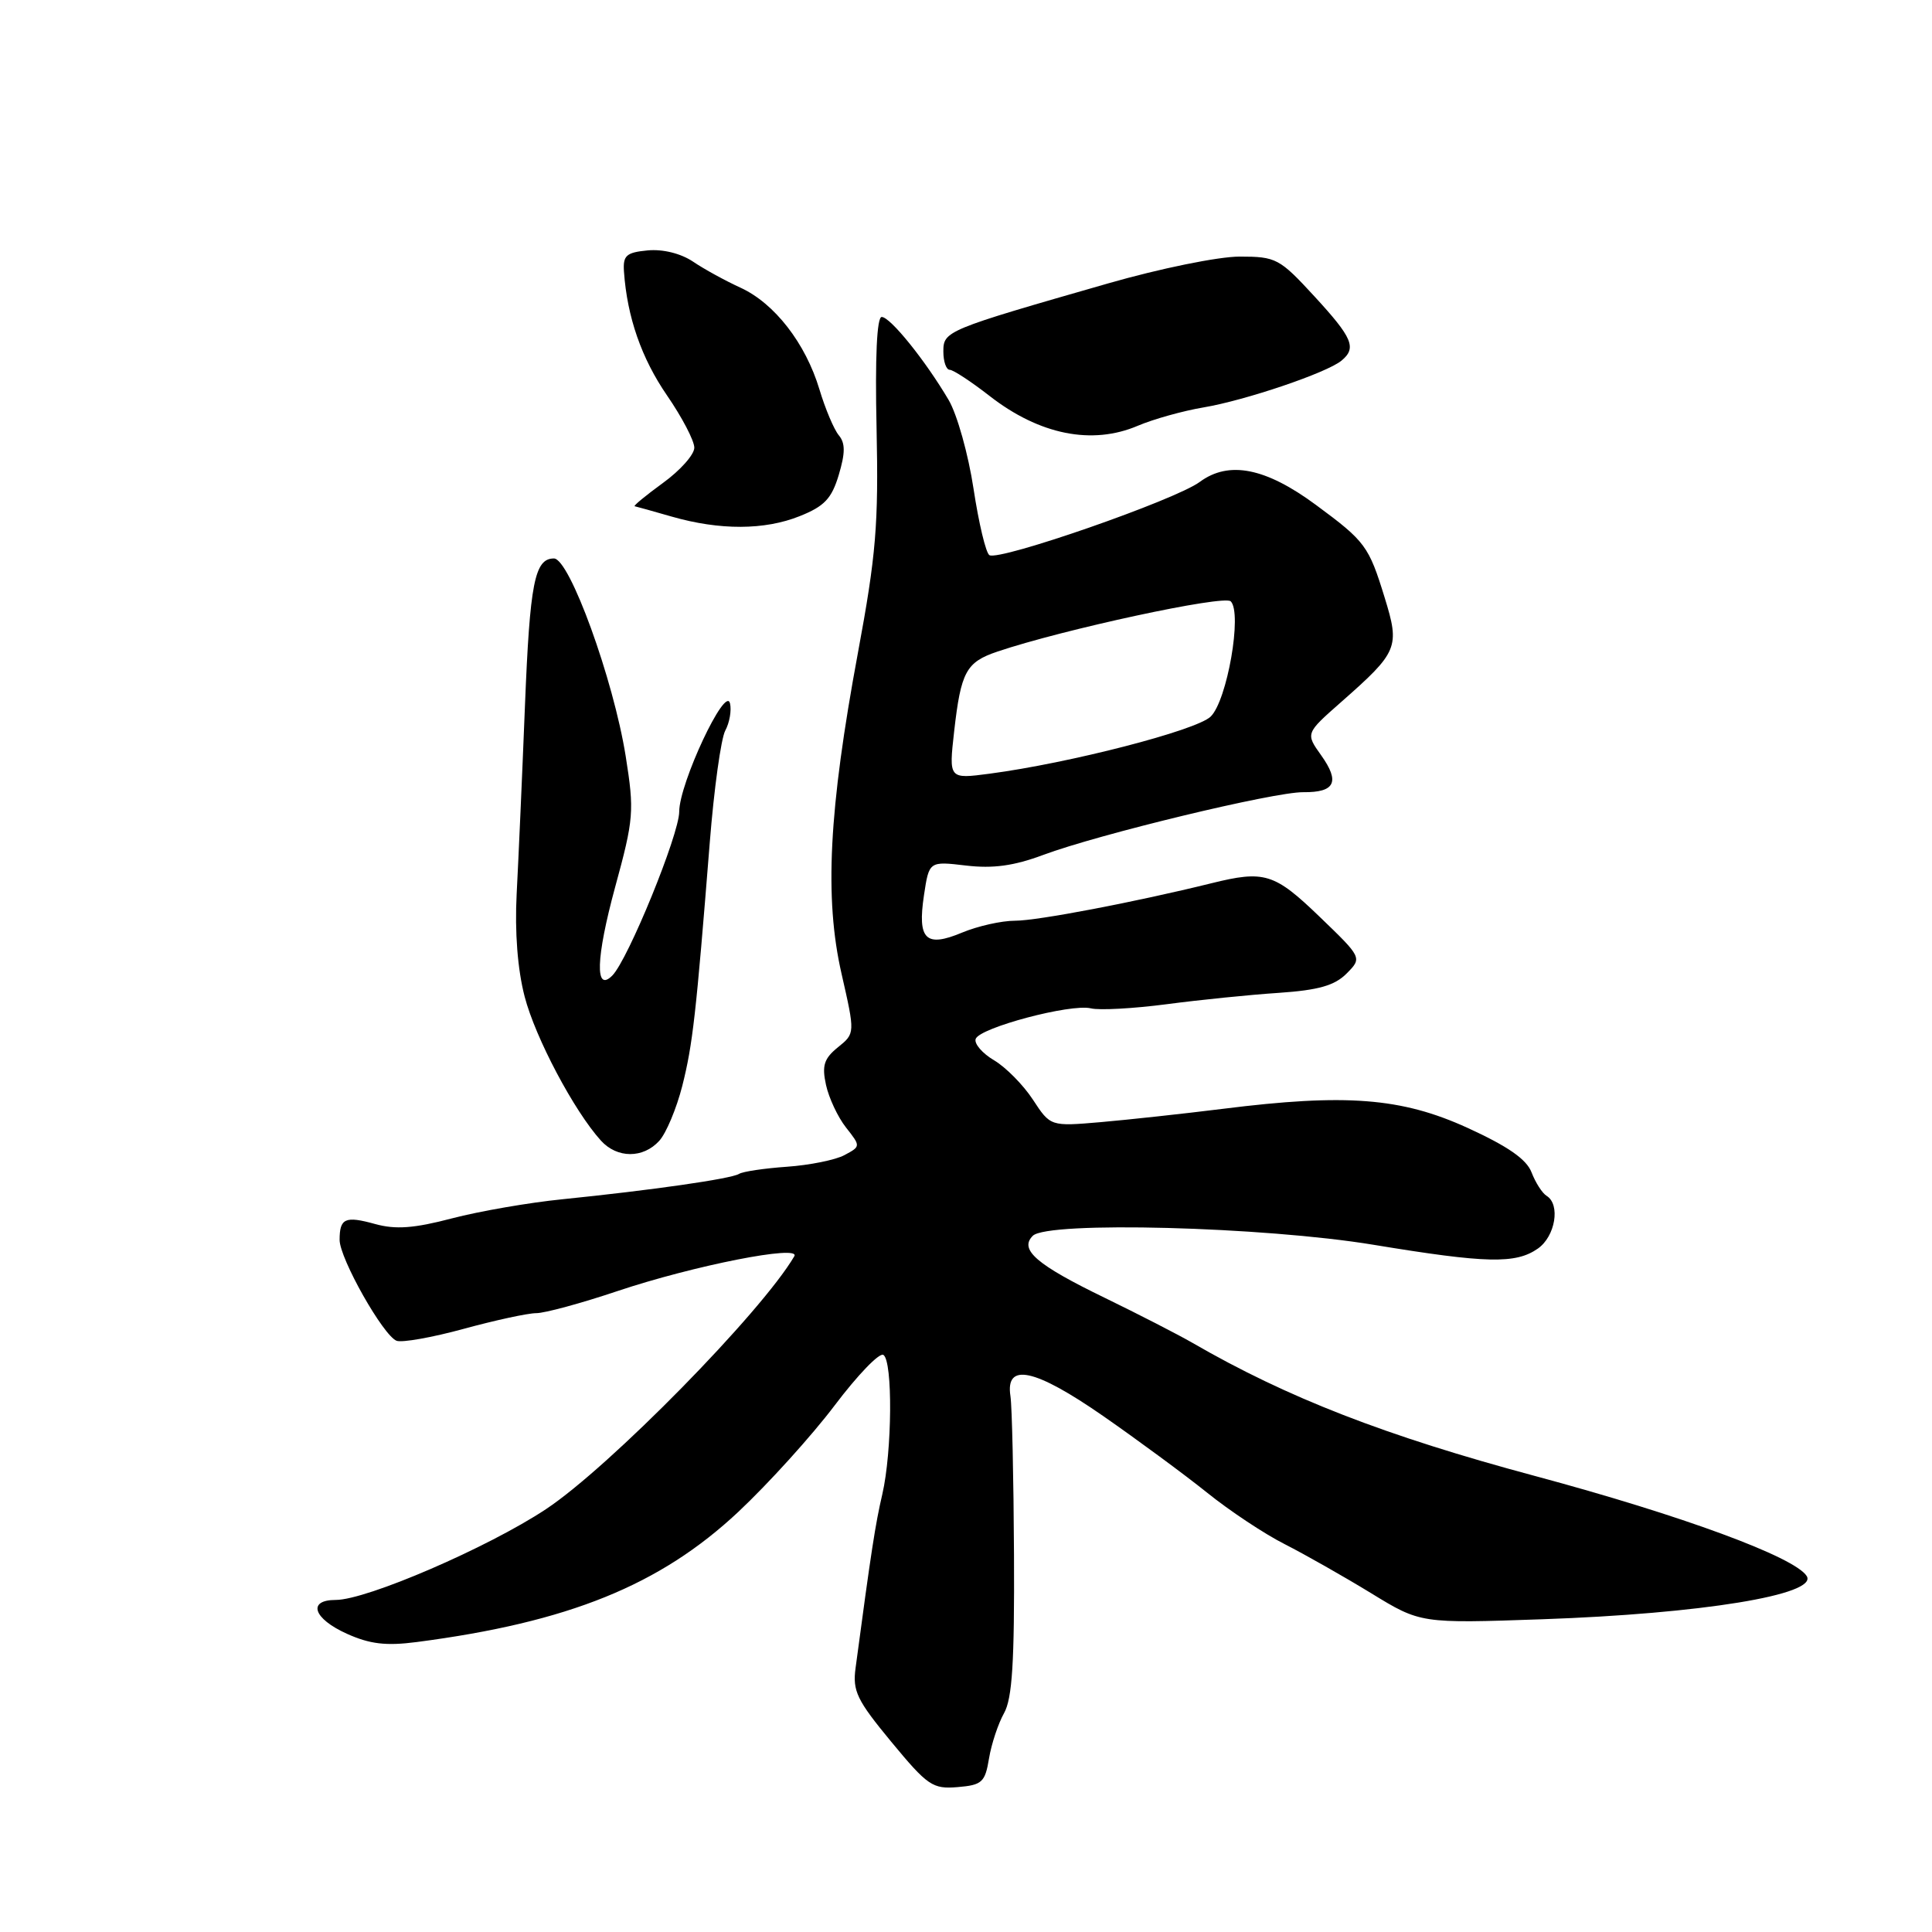 <?xml version="1.0" encoding="UTF-8" standalone="no"?>
<!DOCTYPE svg PUBLIC "-//W3C//DTD SVG 1.1//EN" "http://www.w3.org/Graphics/SVG/1.1/DTD/svg11.dtd" >
<svg xmlns="http://www.w3.org/2000/svg" xmlns:xlink="http://www.w3.org/1999/xlink" version="1.1" viewBox="0 0 256 256">
 <g >
 <path fill="currentColor"
d=" M 131.05 233.00 C 131.37 231.07 132.27 228.38 133.04 227.00 C 134.13 225.08 134.43 220.22 134.36 206.00 C 134.31 195.82 134.10 186.38 133.89 185.00 C 133.19 180.49 137.10 181.33 146.19 187.64 C 150.76 190.82 156.95 195.38 159.94 197.78 C 162.93 200.19 167.57 203.27 170.25 204.62 C 172.92 205.98 178.07 208.90 181.67 211.10 C 188.23 215.12 188.23 215.12 204.36 214.56 C 225.42 213.83 240.92 211.30 239.40 208.84 C 237.84 206.32 222.87 200.81 203.41 195.58 C 183.59 190.26 170.58 185.21 158.00 177.93 C 156.07 176.82 150.85 174.14 146.39 171.97 C 137.32 167.57 135.02 165.58 136.85 163.75 C 138.81 161.79 167.47 162.54 182.00 164.94 C 196.98 167.41 200.84 167.50 203.78 165.44 C 206.09 163.82 206.79 159.61 204.94 158.46 C 204.35 158.10 203.46 156.70 202.94 155.35 C 202.28 153.61 199.80 151.89 194.44 149.44 C 185.69 145.45 178.32 144.88 162.00 146.93 C 156.78 147.58 149.50 148.37 145.84 148.69 C 139.19 149.26 139.19 149.26 136.86 145.70 C 135.58 143.75 133.26 141.40 131.71 140.49 C 130.16 139.57 129.07 138.30 129.28 137.67 C 129.77 136.18 141.87 132.97 144.54 133.61 C 145.66 133.89 150.16 133.64 154.54 133.07 C 158.92 132.49 165.62 131.81 169.43 131.56 C 174.71 131.20 176.85 130.59 178.43 129.00 C 180.50 126.91 180.50 126.91 174.84 121.46 C 168.86 115.70 167.55 115.29 160.50 117.04 C 150.41 119.53 137.48 122.00 134.51 122.00 C 132.71 122.00 129.56 122.71 127.49 123.57 C 122.66 125.59 121.55 124.51 122.43 118.63 C 123.11 114.11 123.11 114.11 128.01 114.69 C 131.58 115.11 134.35 114.73 138.21 113.29 C 145.54 110.55 168.82 104.93 172.69 104.97 C 176.90 105.01 177.58 103.62 175.06 100.08 C 172.99 97.18 172.99 97.18 177.68 93.05 C 185.27 86.37 185.51 85.78 183.47 79.17 C 181.37 72.35 180.92 71.74 174.39 66.92 C 167.70 61.97 162.83 61.01 158.97 63.86 C 155.75 66.25 132.41 74.37 131.10 73.56 C 130.63 73.27 129.69 69.32 129.00 64.77 C 128.31 60.22 126.83 54.92 125.70 53.00 C 122.63 47.79 117.97 42.00 116.83 42.00 C 116.19 42.00 115.94 47.35 116.15 56.75 C 116.42 69.51 116.09 73.52 113.68 86.50 C 109.81 107.34 109.22 119.01 111.51 129.03 C 113.31 136.93 113.31 136.93 111.03 138.77 C 109.18 140.27 108.89 141.20 109.45 143.76 C 109.83 145.49 111.02 148.03 112.10 149.40 C 114.06 151.89 114.06 151.90 111.89 153.06 C 110.70 153.70 107.27 154.39 104.28 154.60 C 101.29 154.81 98.43 155.23 97.92 155.55 C 96.87 156.20 86.32 157.71 74.50 158.91 C 70.10 159.35 63.53 160.49 59.89 161.44 C 54.87 162.76 52.42 162.94 49.71 162.19 C 45.74 161.09 45.00 161.42 45.00 164.29 C 45.00 166.75 50.78 176.98 52.55 177.66 C 53.27 177.93 57.27 177.22 61.44 176.08 C 65.61 174.94 69.94 174.00 71.06 174.00 C 72.18 174.00 77.01 172.69 81.80 171.08 C 91.92 167.69 106.17 164.88 105.25 166.46 C 100.91 173.87 80.75 194.41 72.33 199.98 C 64.66 205.06 48.59 212.00 44.49 212.00 C 40.69 212.00 41.50 214.47 45.96 216.48 C 49.00 217.85 51.15 218.11 55.21 217.58 C 75.33 214.96 87.44 210.06 97.81 200.35 C 101.83 196.58 107.58 190.22 110.60 186.22 C 113.62 182.22 116.52 179.20 117.05 179.53 C 118.31 180.31 118.22 192.34 116.91 198.00 C 115.99 201.95 115.44 205.50 113.37 221.00 C 112.95 224.07 113.54 225.28 118.10 230.80 C 122.92 236.63 123.58 237.08 126.90 236.80 C 130.13 236.53 130.53 236.16 131.05 233.00 Z  M 87.36 151.16 C 88.28 150.14 89.64 146.88 90.40 143.91 C 91.79 138.41 92.23 134.48 94.05 111.61 C 94.61 104.53 95.54 97.86 96.10 96.81 C 96.67 95.76 96.95 94.13 96.73 93.20 C 96.14 90.72 90.00 103.82 90.00 107.55 C 90.00 110.56 83.21 127.19 81.13 129.27 C 78.81 131.59 78.96 126.93 81.50 117.58 C 83.99 108.47 84.06 107.49 82.91 100.21 C 81.29 90.04 75.47 74.00 73.40 74.00 C 70.84 74.00 70.21 77.22 69.56 93.50 C 69.19 102.85 68.69 114.08 68.46 118.45 C 68.20 123.51 68.58 128.45 69.52 132.06 C 70.93 137.50 76.07 147.21 79.62 151.13 C 81.77 153.51 85.22 153.52 87.36 151.16 Z  M 105.97 68.39 C 109.23 67.09 110.20 66.07 111.14 62.93 C 112.01 60.01 112.02 58.72 111.14 57.67 C 110.51 56.91 109.35 54.17 108.58 51.60 C 106.74 45.48 102.63 40.19 98.12 38.12 C 96.13 37.21 93.29 35.66 91.82 34.66 C 90.20 33.58 87.83 32.99 85.82 33.18 C 82.97 33.45 82.53 33.86 82.68 36.00 C 83.10 42.02 85.01 47.49 88.38 52.39 C 90.37 55.28 92.00 58.40 92.00 59.32 C 92.00 60.24 90.13 62.34 87.85 63.99 C 85.57 65.65 83.88 67.04 84.10 67.08 C 84.32 67.12 86.53 67.74 89.00 68.45 C 95.38 70.28 101.32 70.26 105.97 68.39 Z  M 150.78 56.41 C 152.83 55.54 156.75 54.44 159.50 53.98 C 165.02 53.05 175.80 49.40 177.75 47.79 C 179.80 46.10 179.23 44.77 174.15 39.25 C 169.54 34.24 169.08 34.00 164.25 34.00 C 161.43 34.00 153.70 35.58 146.84 37.55 C 125.33 43.72 125.00 43.86 125.00 46.58 C 125.00 47.91 125.38 49.00 125.84 49.00 C 126.30 49.00 128.68 50.56 131.13 52.47 C 137.73 57.61 144.70 59.01 150.78 56.41 Z  M 126.43 96.91 C 127.33 89.00 128.01 87.74 132.16 86.34 C 140.83 83.41 162.20 78.80 163.08 79.68 C 164.63 81.23 162.60 92.86 160.41 94.96 C 158.50 96.79 141.72 101.12 131.11 102.52 C 125.72 103.23 125.72 103.23 126.43 96.91 Z "/>
</g>
</svg>